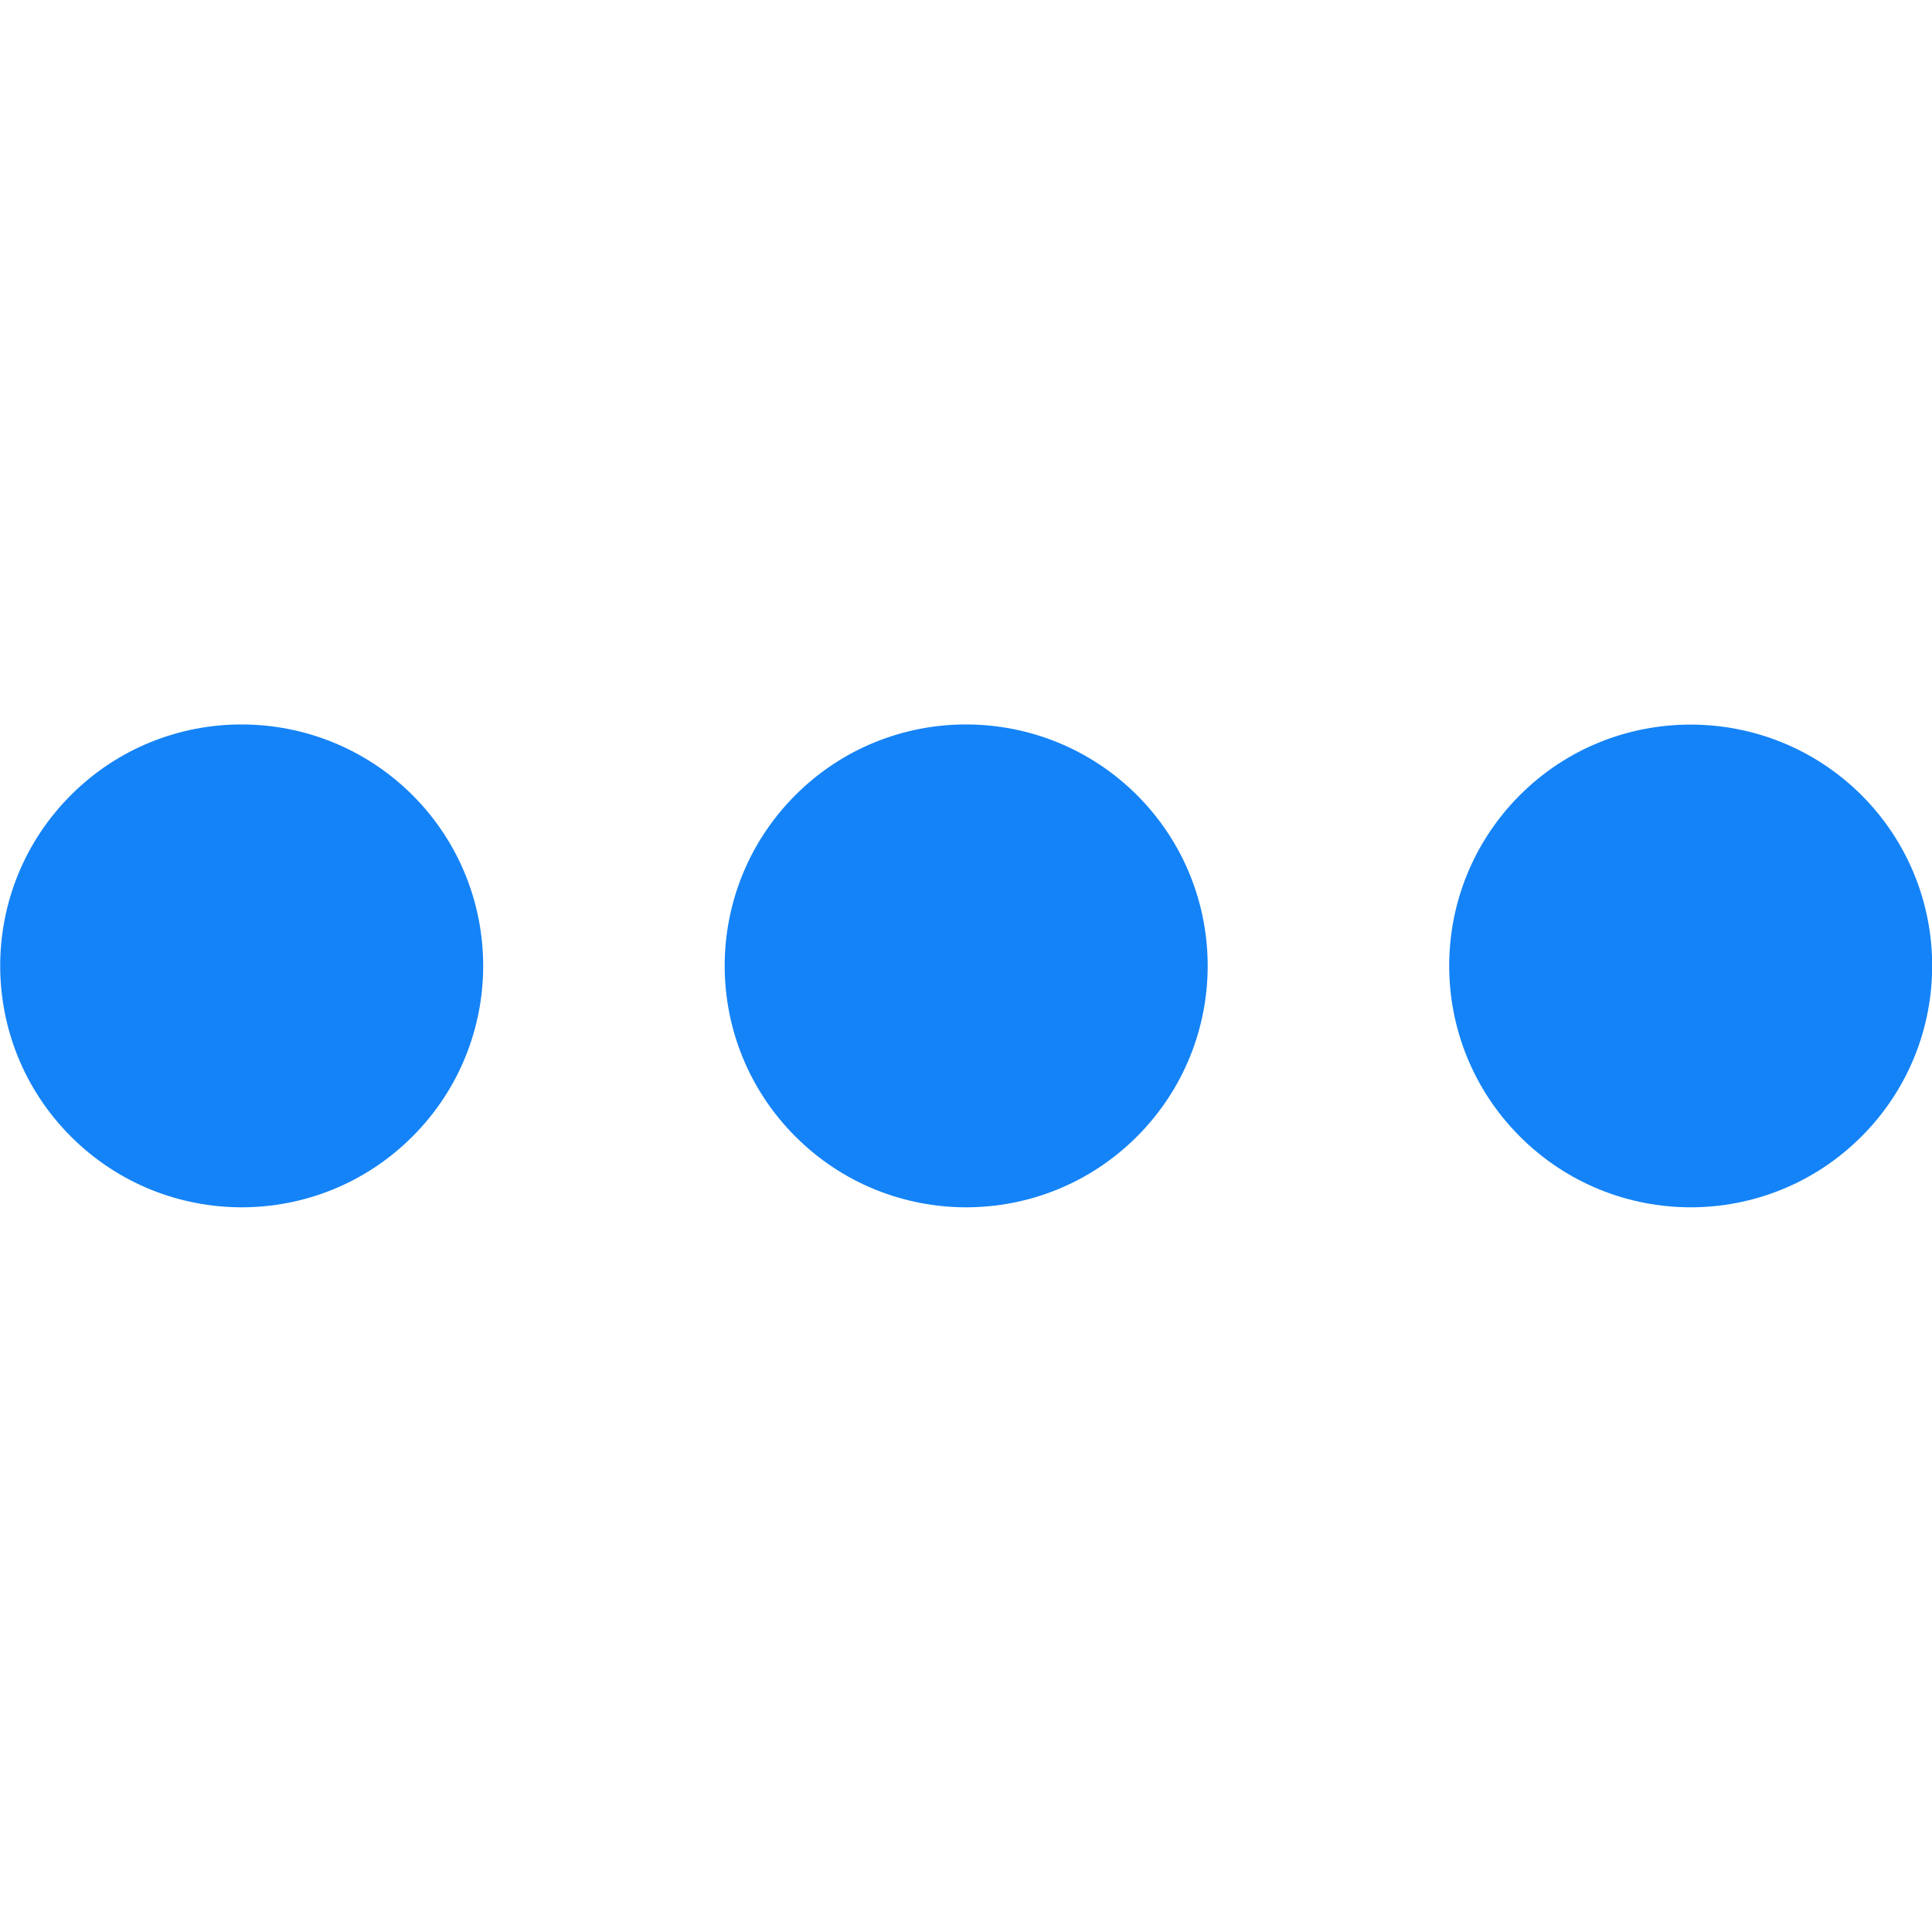 <?xml version="1.0" encoding="utf-8"?>
<!-- Generator: Adobe Illustrator 25.3.1, SVG Export Plug-In . SVG Version: 6.00 Build 0)  -->
<svg version="1.1" id="Capa_1" xmlns="http://www.w3.org/2000/svg" xmlns:xlink="http://www.w3.org/1999/xlink" x="0px" y="0px"
	 viewBox="0 0 512 512" style="enable-background:new 0 0 512 512;" xml:space="preserve">
<style type="text/css">
	.st0{fill:#1483F7;}
</style>
<g>
	<g>
		<path class="st0" d="M493.3,210.7c25,25,25,65.5,0,90.5c-25,25-65.5,25-90.5,0c-25-25-25-65.5,0-90.5
			C427.7,185.8,468.3,185.8,493.3,210.7"/>
		<path class="st0" d="M301.3,210.7c25,25,25,65.5,0,90.5s-65.5,25-90.5,0s-25-65.5,0-90.5S276.3,185.8,301.3,210.7"/>
		<path class="st0" d="M109.3,210.7c25,25,25,65.5,0,90.5s-65.5,25-90.5,0s-25-65.5,0-90.5S84.3,185.8,109.3,210.7"/>
	</g>
</g>
</svg>
